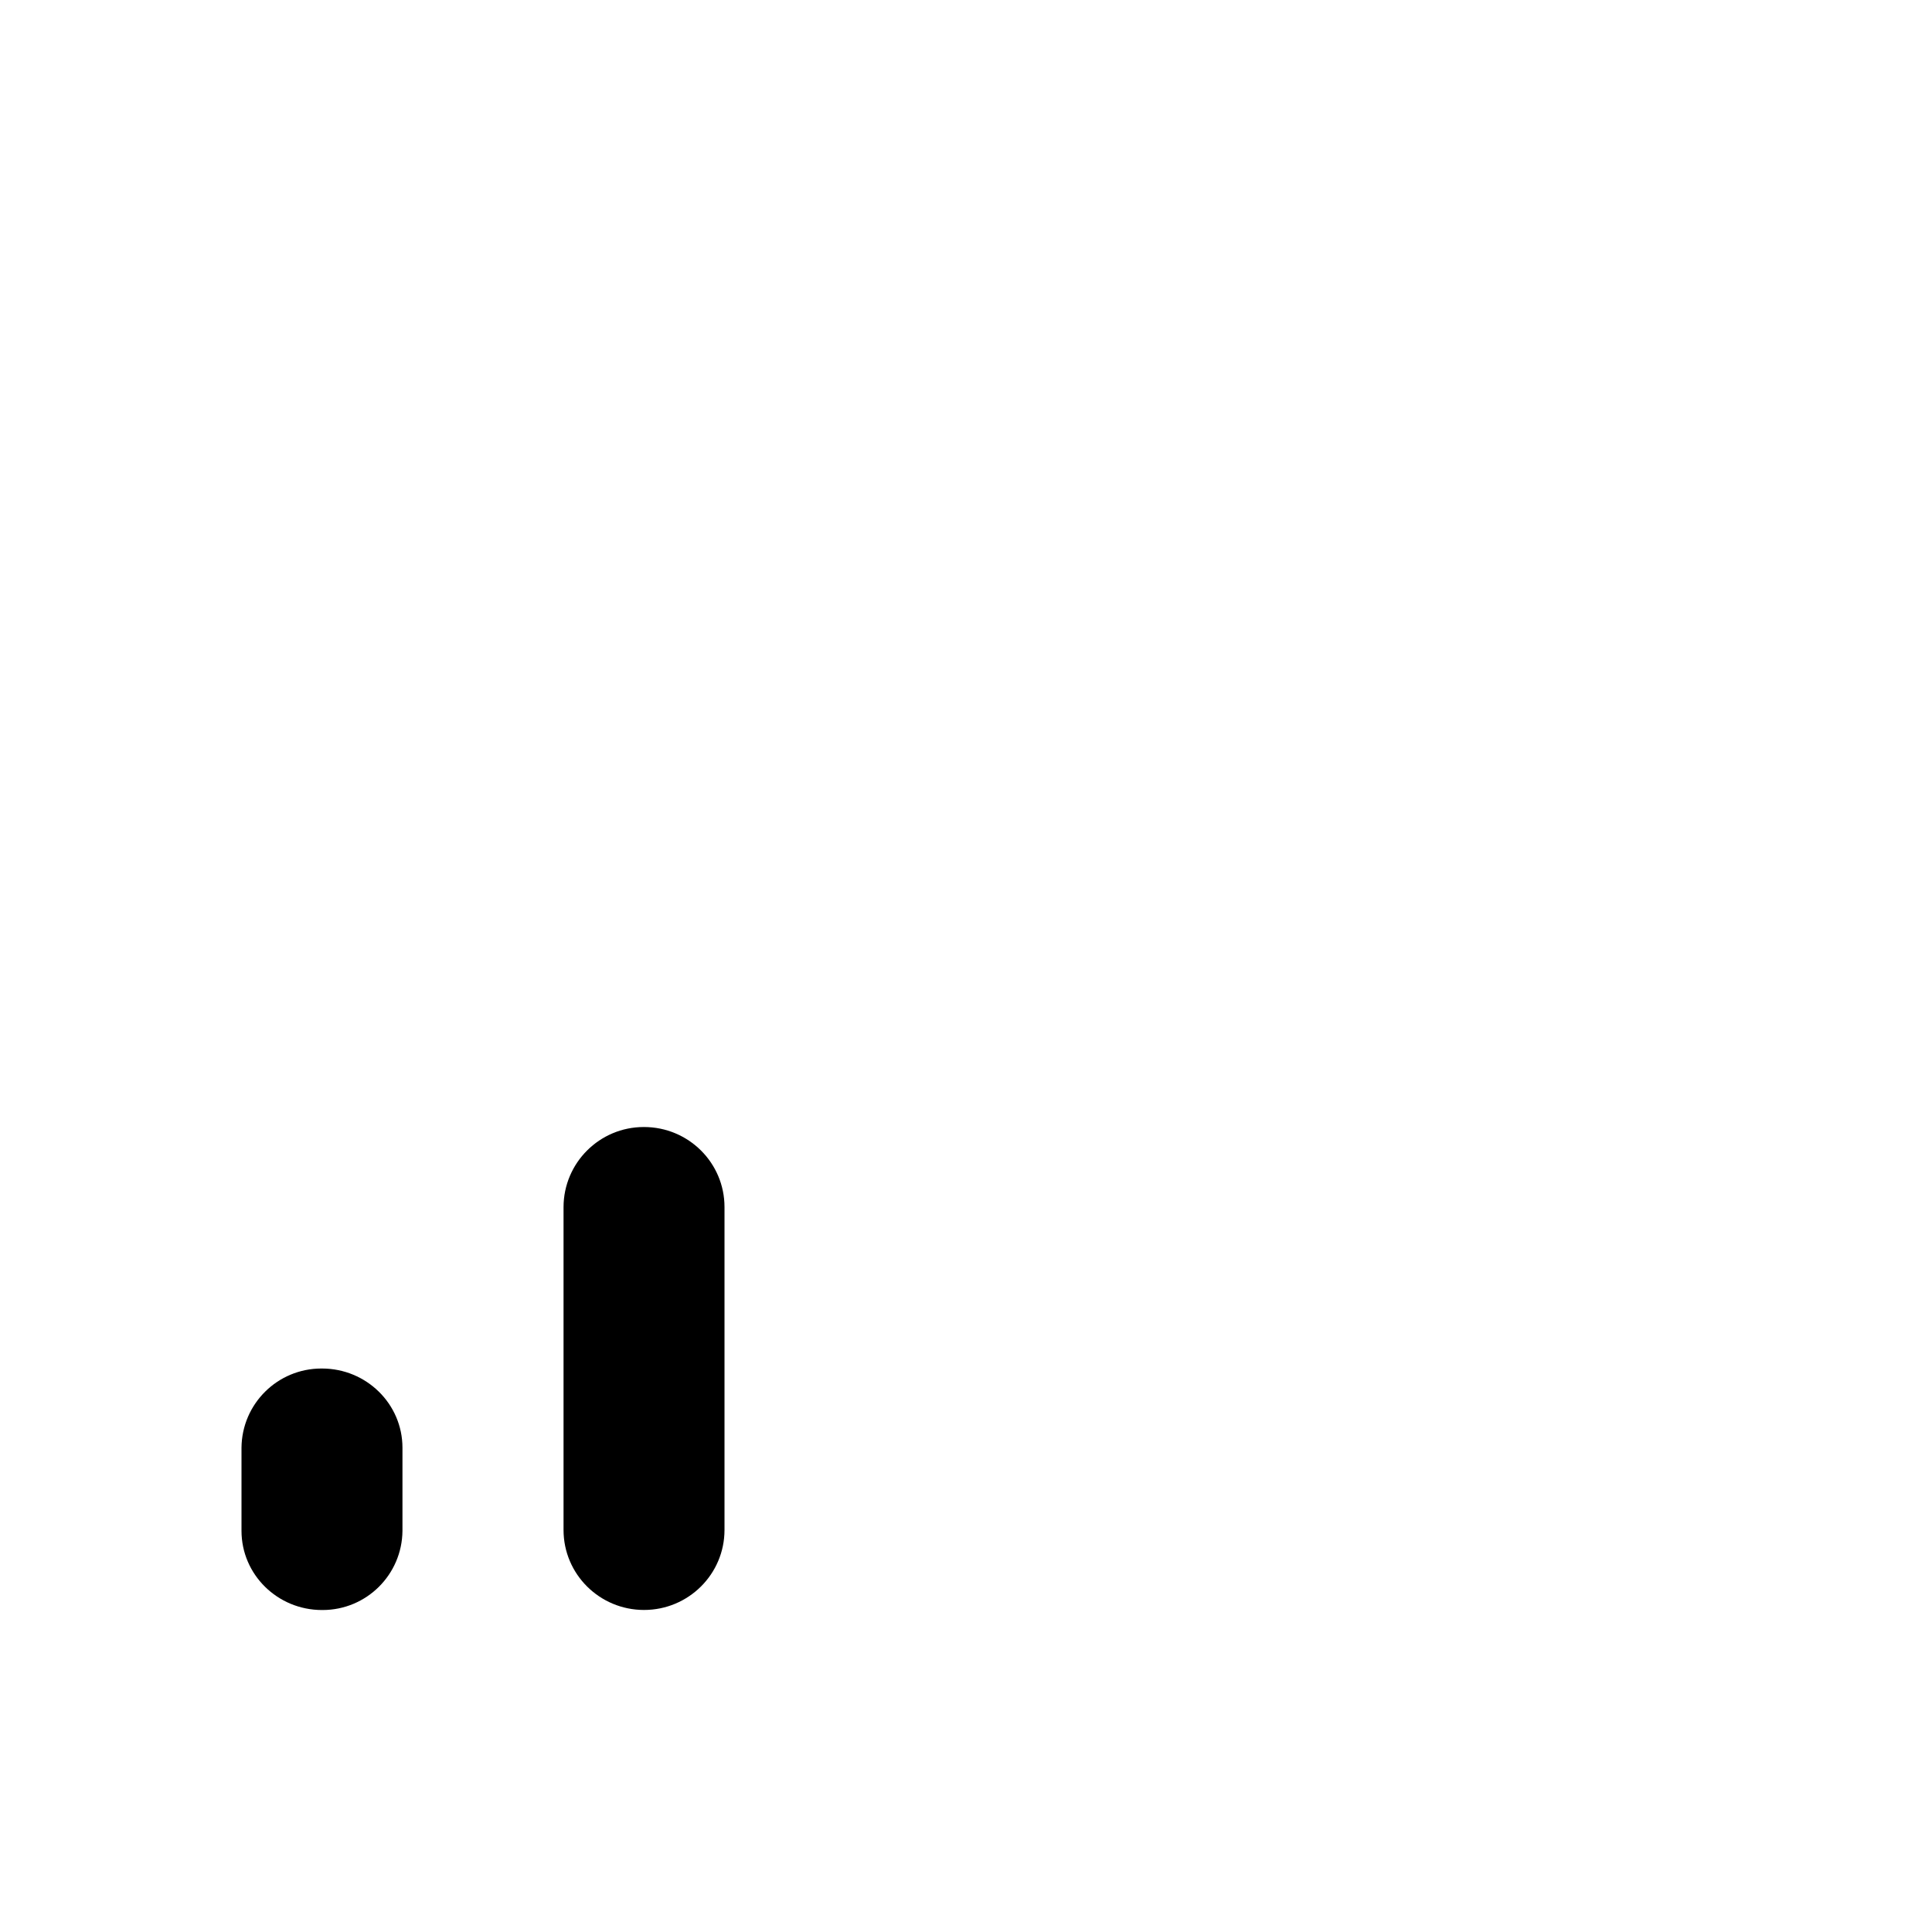 <!-- Generated by IcoMoon.io -->
<svg version="1.1" xmlns="http://www.w3.org/2000/svg" width="32" height="32" viewBox="0 0 32 32">
<title>cellular-data-4-filled</title>
<path d="M10.667 18.667c0.736 0 1.333 0.593 1.333 1.325v5.349c0 0.732-0.597 1.325-1.333 1.325s-1.333-0.593-1.333-1.325v-5.349c0.002-0.732 0.597-1.325 1.329-1.325 0.001 0 0.003 0 0.004 0h-0zM5.333 22.667c0.736 0 1.333 0.587 1.333 1.312v1.376c-0.006 0.726-0.596 1.312-1.323 1.312-0.004 0-0.008-0-0.011-0h0.001c-0.736 0-1.333-0.587-1.333-1.312v-1.376c0.006-0.726 0.596-1.312 1.323-1.312 0.004 0 0.008 0 0.011 0h-0.001z"></path>
</svg>
